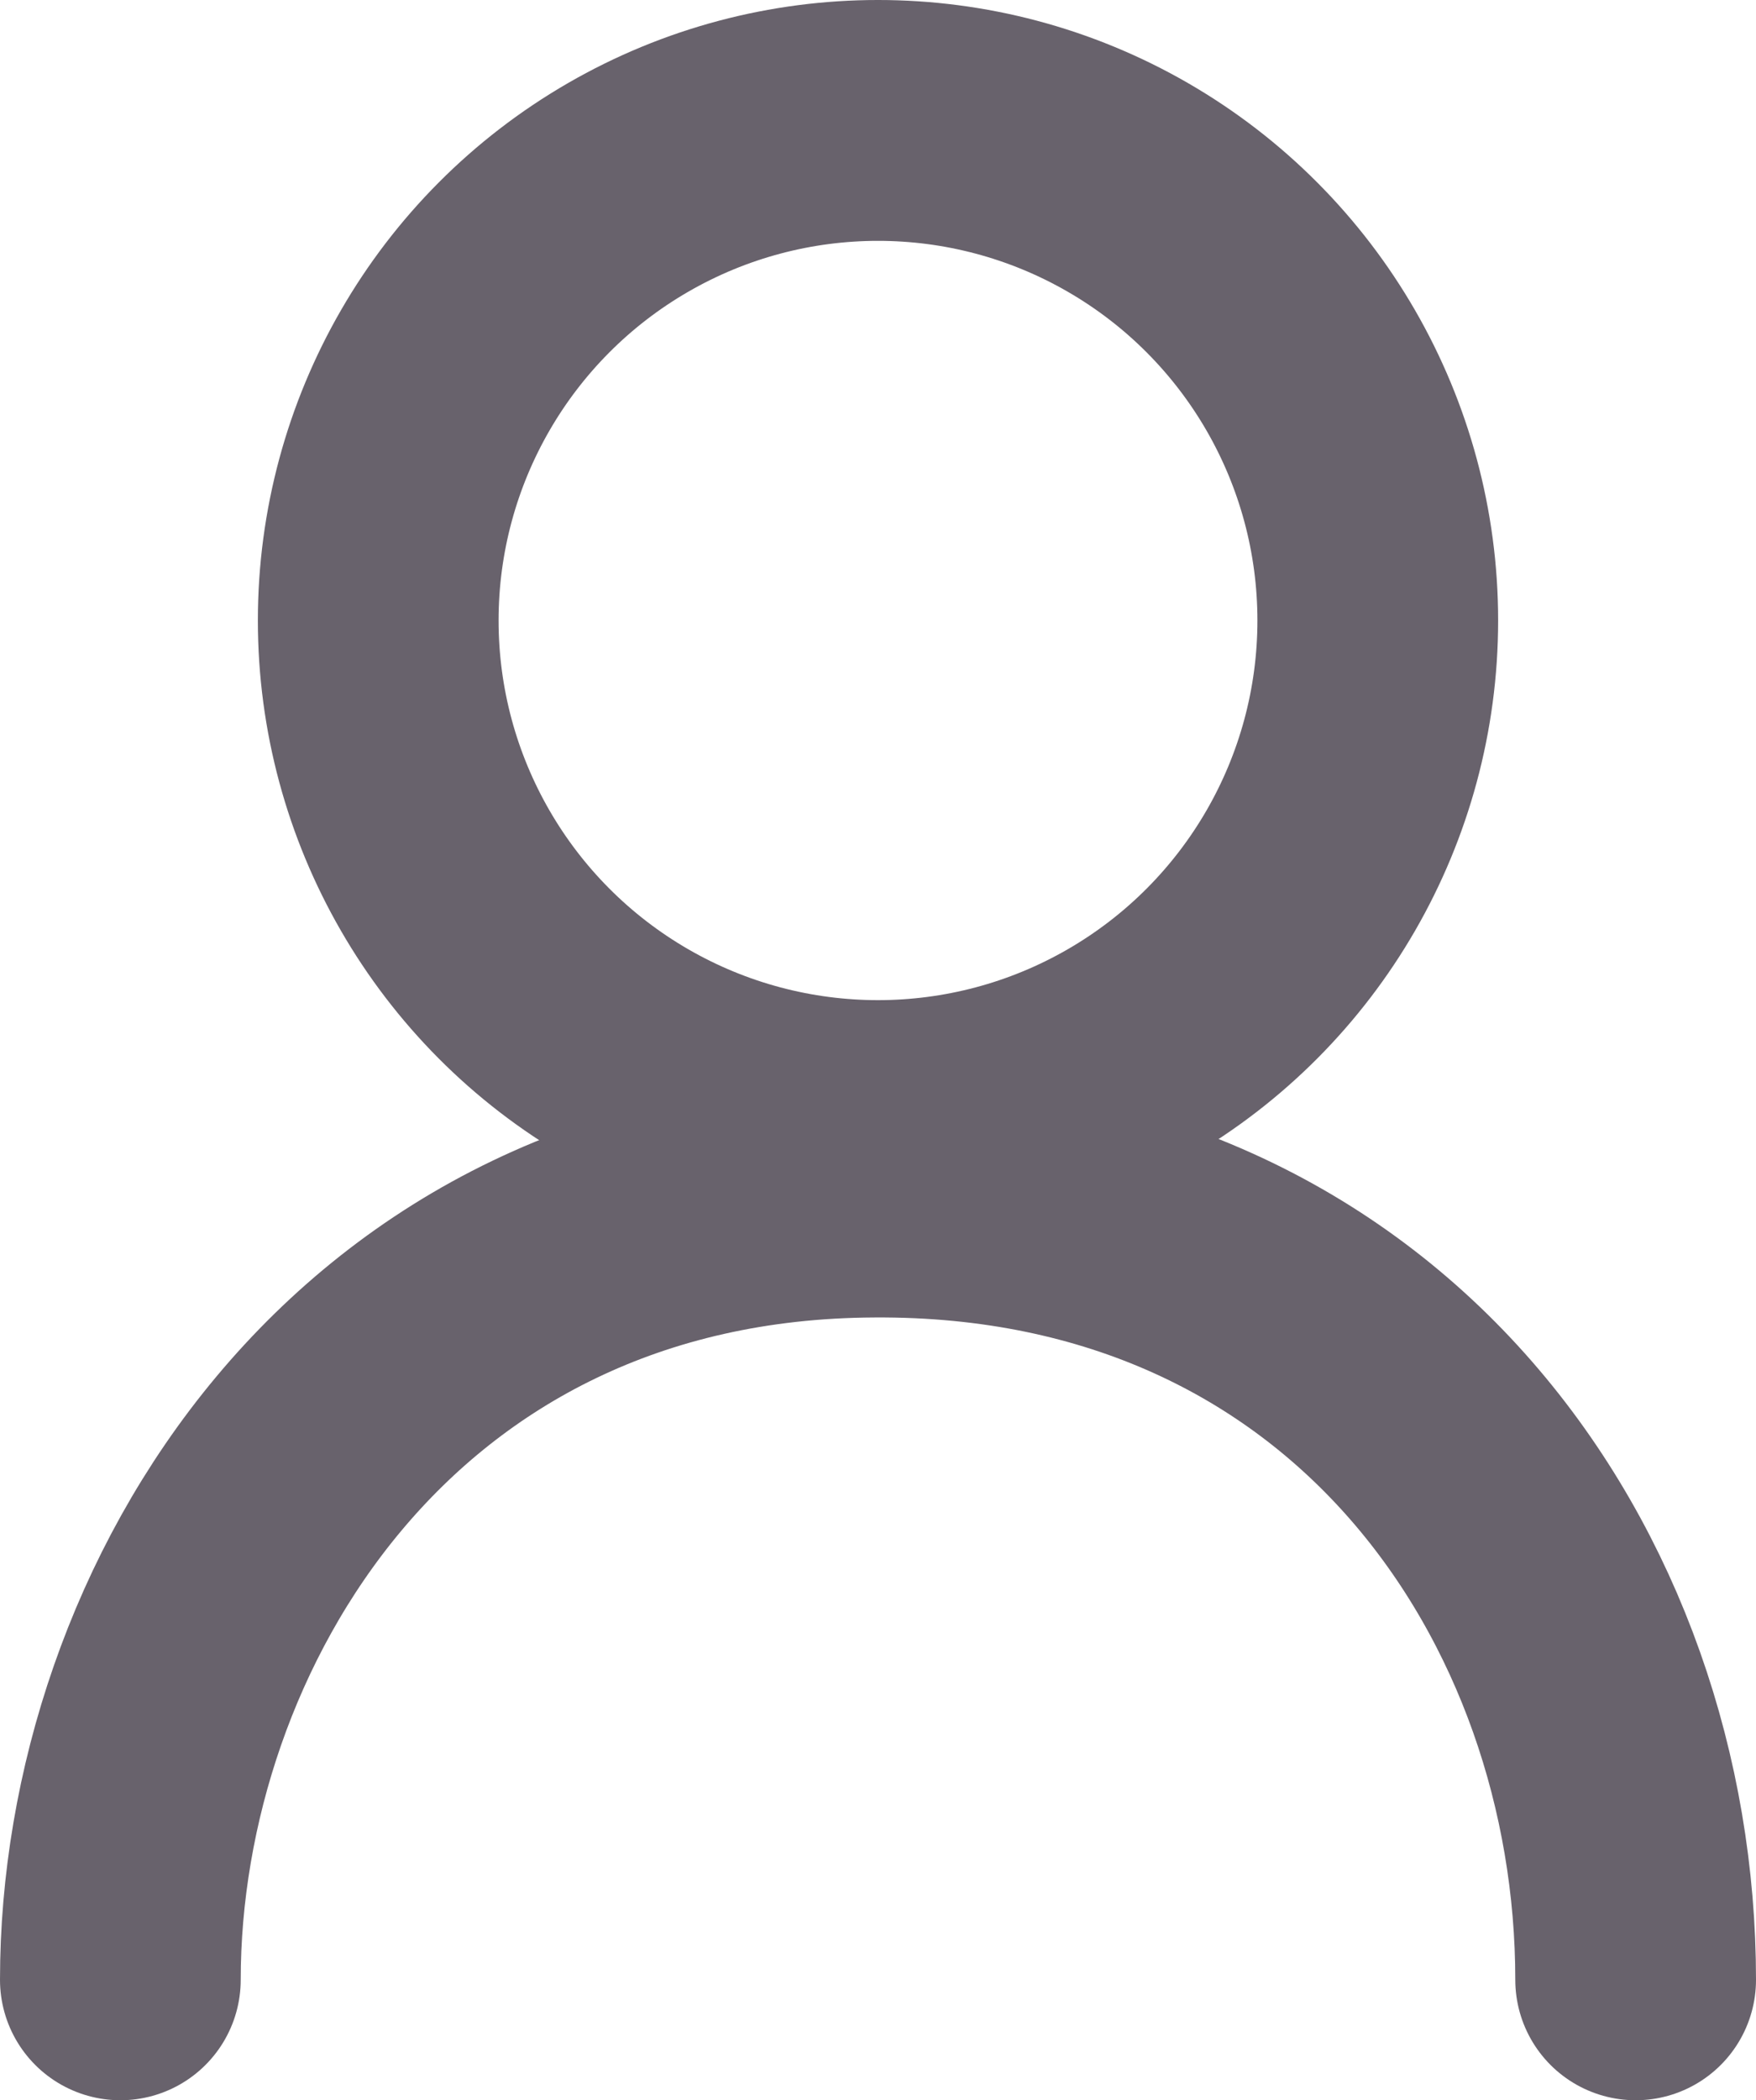 <svg xmlns="http://www.w3.org/2000/svg" viewBox="0 0 58.36 69.76"><defs><style>.cls-1,.cls-2{fill:none;stroke:#68626c;stroke-miterlimit:10;stroke-width:8px;}.cls-2{stroke-linecap:round;}</style></defs><g id="Calque_2" data-name="Calque 2"><g id="Calque_1-2" data-name="Calque 1"><circle class="cls-1" cx="29.18" cy="20.61" r="16.61"/><path class="cls-2" d="M4,65.76c0-12,8.35-25.93,25.05-26,16.51-.1,25.31,13,25.31,26"/></g></g></svg>